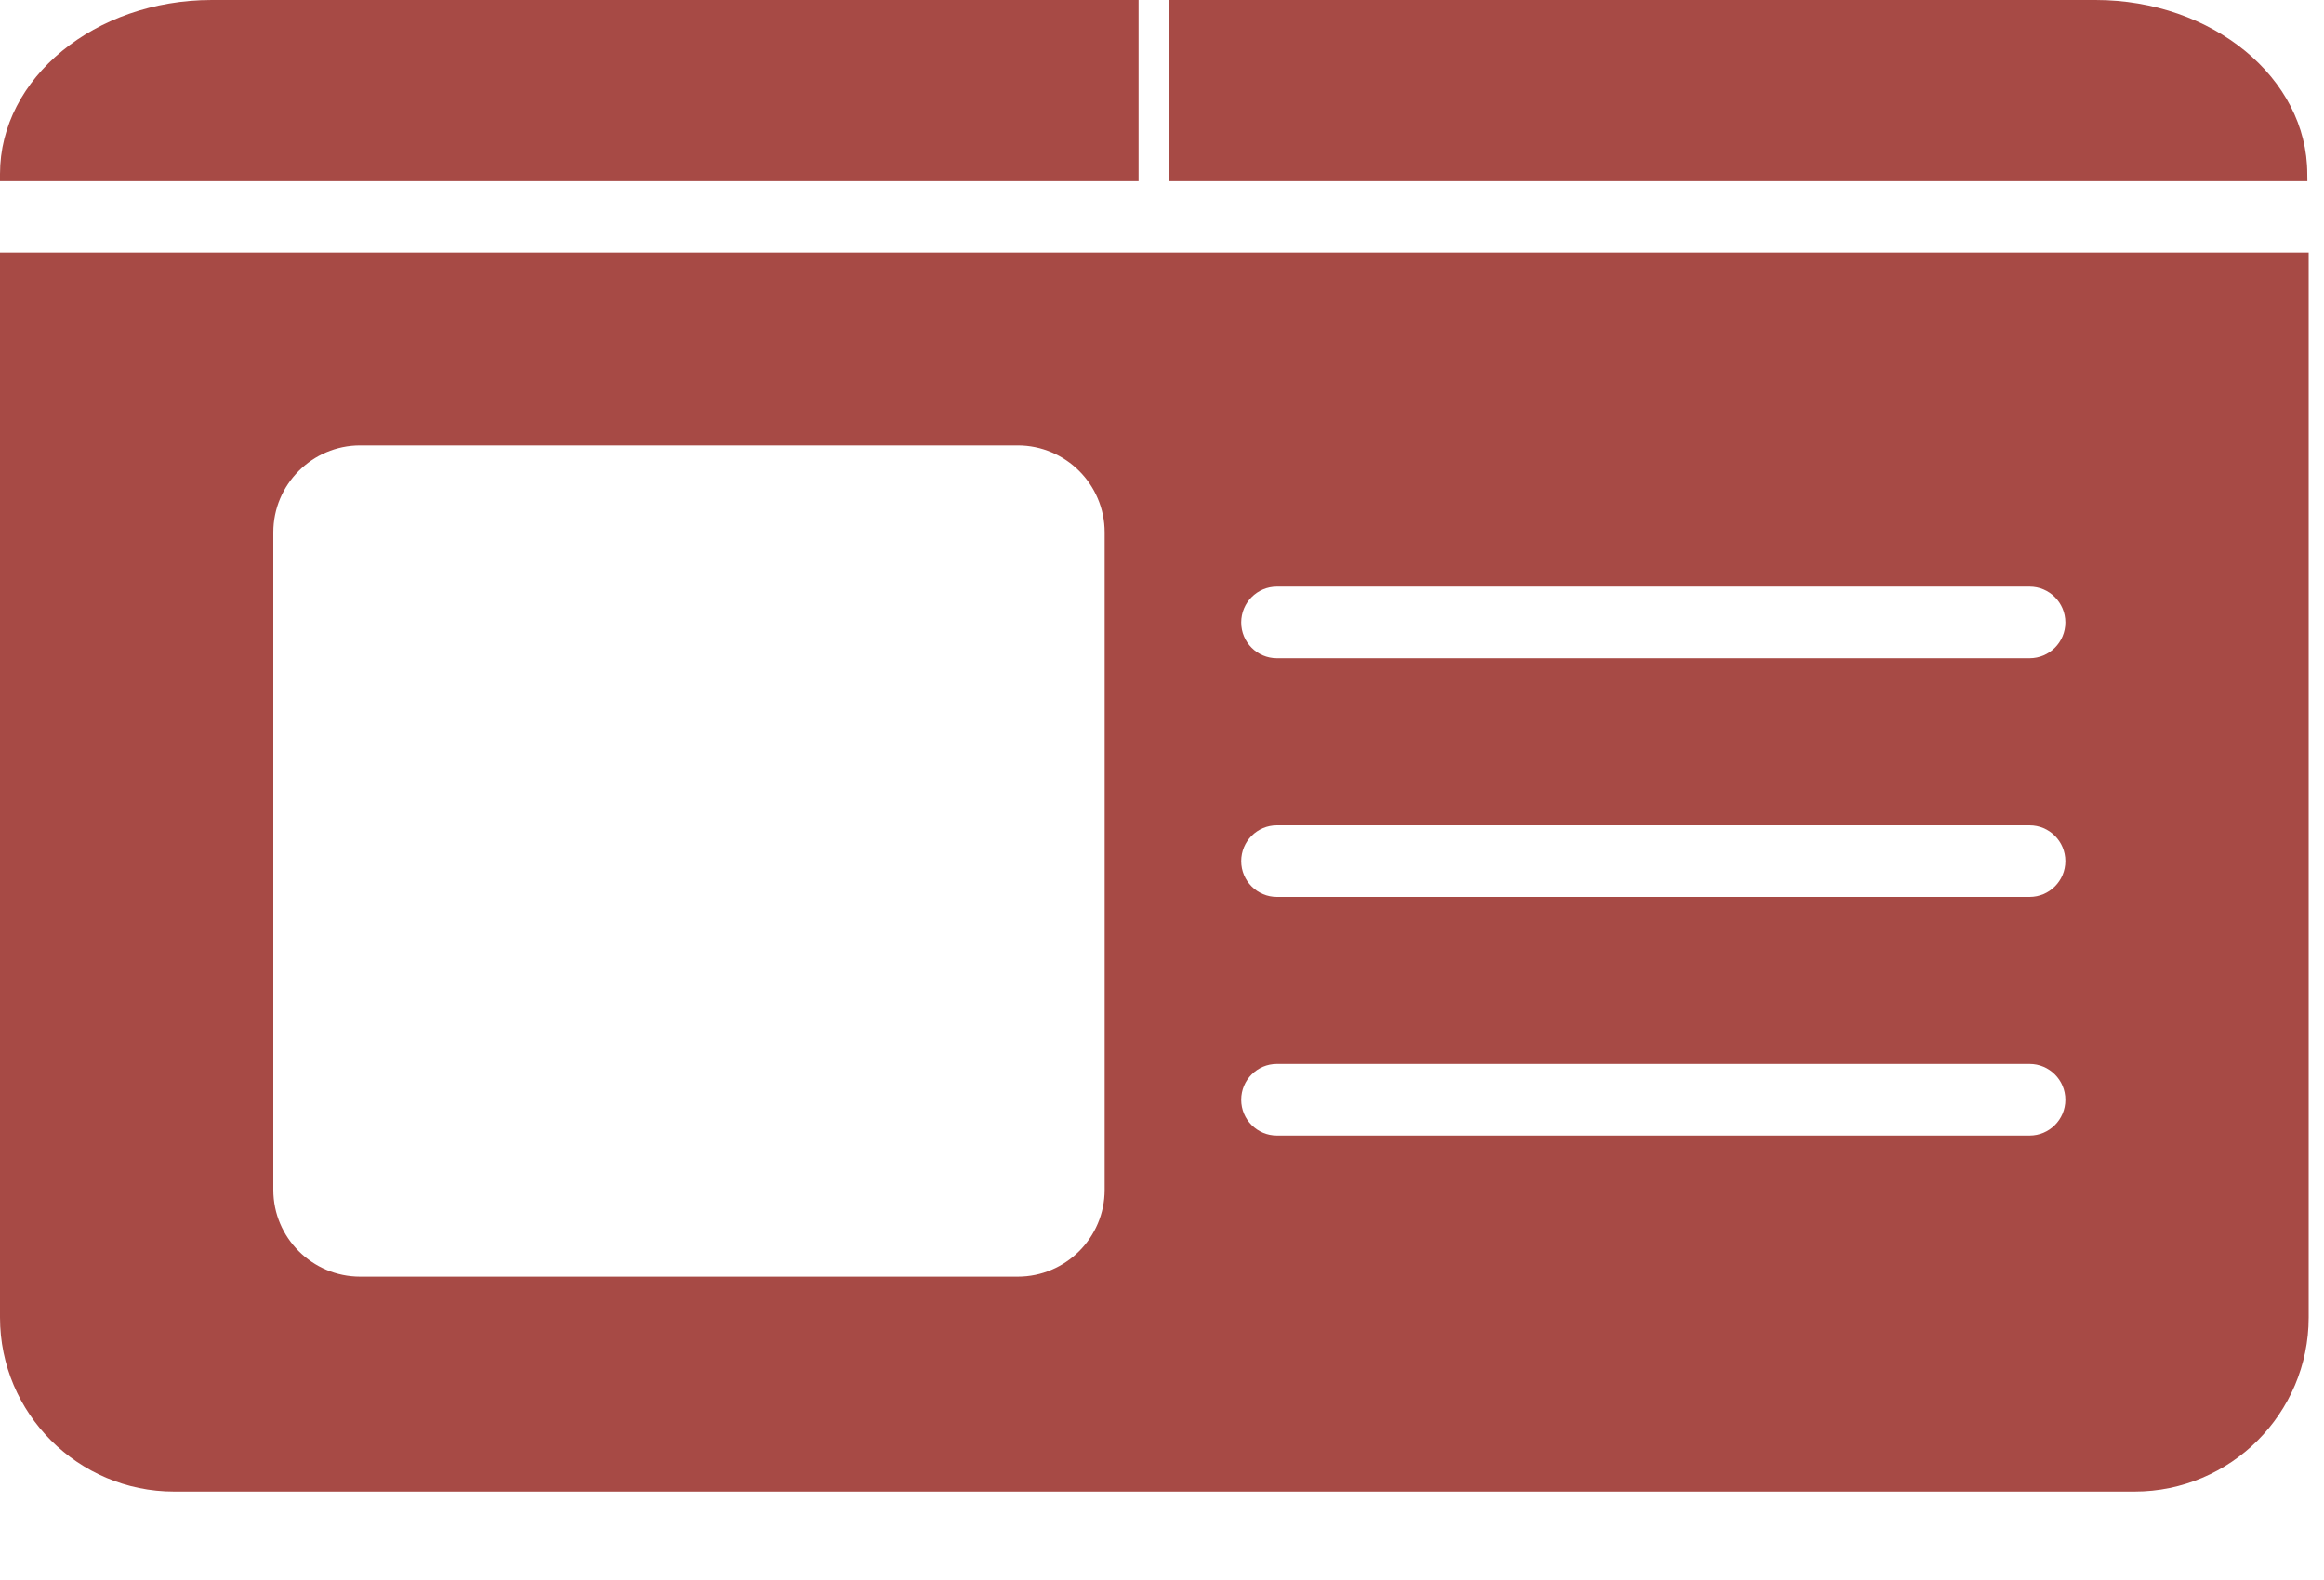 <svg width="25" height="17" viewBox="0 0 25 17" fill="none" xmlns="http://www.w3.org/2000/svg">
<path d="M2.279 1.22571e-05C1.022 1.22571e-05 0 0.839 0 1.871V1.949H12.248V0L2.279 1.22571e-05Z" fill="#A74A45"/>
<path d="M24.82 1.871C24.82 0.839 23.798 0 22.542 0H12.573V1.949H24.821L24.82 1.871Z" fill="#A74A45"/>
<path d="M0 14.175C0 15.208 0.84 16.048 1.873 16.048H22.962C23.995 16.048 24.835 15.208 24.835 14.175V2.717H0L0 14.175ZM13.736 6.312H21.833C22.045 6.312 22.218 6.484 22.218 6.697C22.218 6.91 22.045 7.082 21.833 7.082L13.736 7.082C13.524 7.082 13.352 6.91 13.352 6.697C13.352 6.484 13.524 6.312 13.736 6.312ZM13.736 8.88H21.833C22.045 8.88 22.218 9.052 22.218 9.265C22.218 9.478 22.045 9.65 21.833 9.65H13.736C13.524 9.65 13.352 9.478 13.352 9.265C13.352 9.052 13.524 8.88 13.736 8.88ZM13.736 11.448H21.833C22.045 11.448 22.218 11.62 22.218 11.833C22.218 12.046 22.045 12.218 21.833 12.218L13.736 12.218C13.524 12.218 13.352 12.046 13.352 11.833C13.352 11.62 13.524 11.448 13.736 11.448ZM2.94 5.728C2.94 5.212 3.359 4.793 3.874 4.793H10.948C11.463 4.793 11.883 5.212 11.883 5.728V12.802C11.883 13.317 11.463 13.736 10.948 13.736H3.874C3.359 13.736 2.94 13.317 2.94 12.802V5.728Z" fill="#A74A45"/>
</svg>
